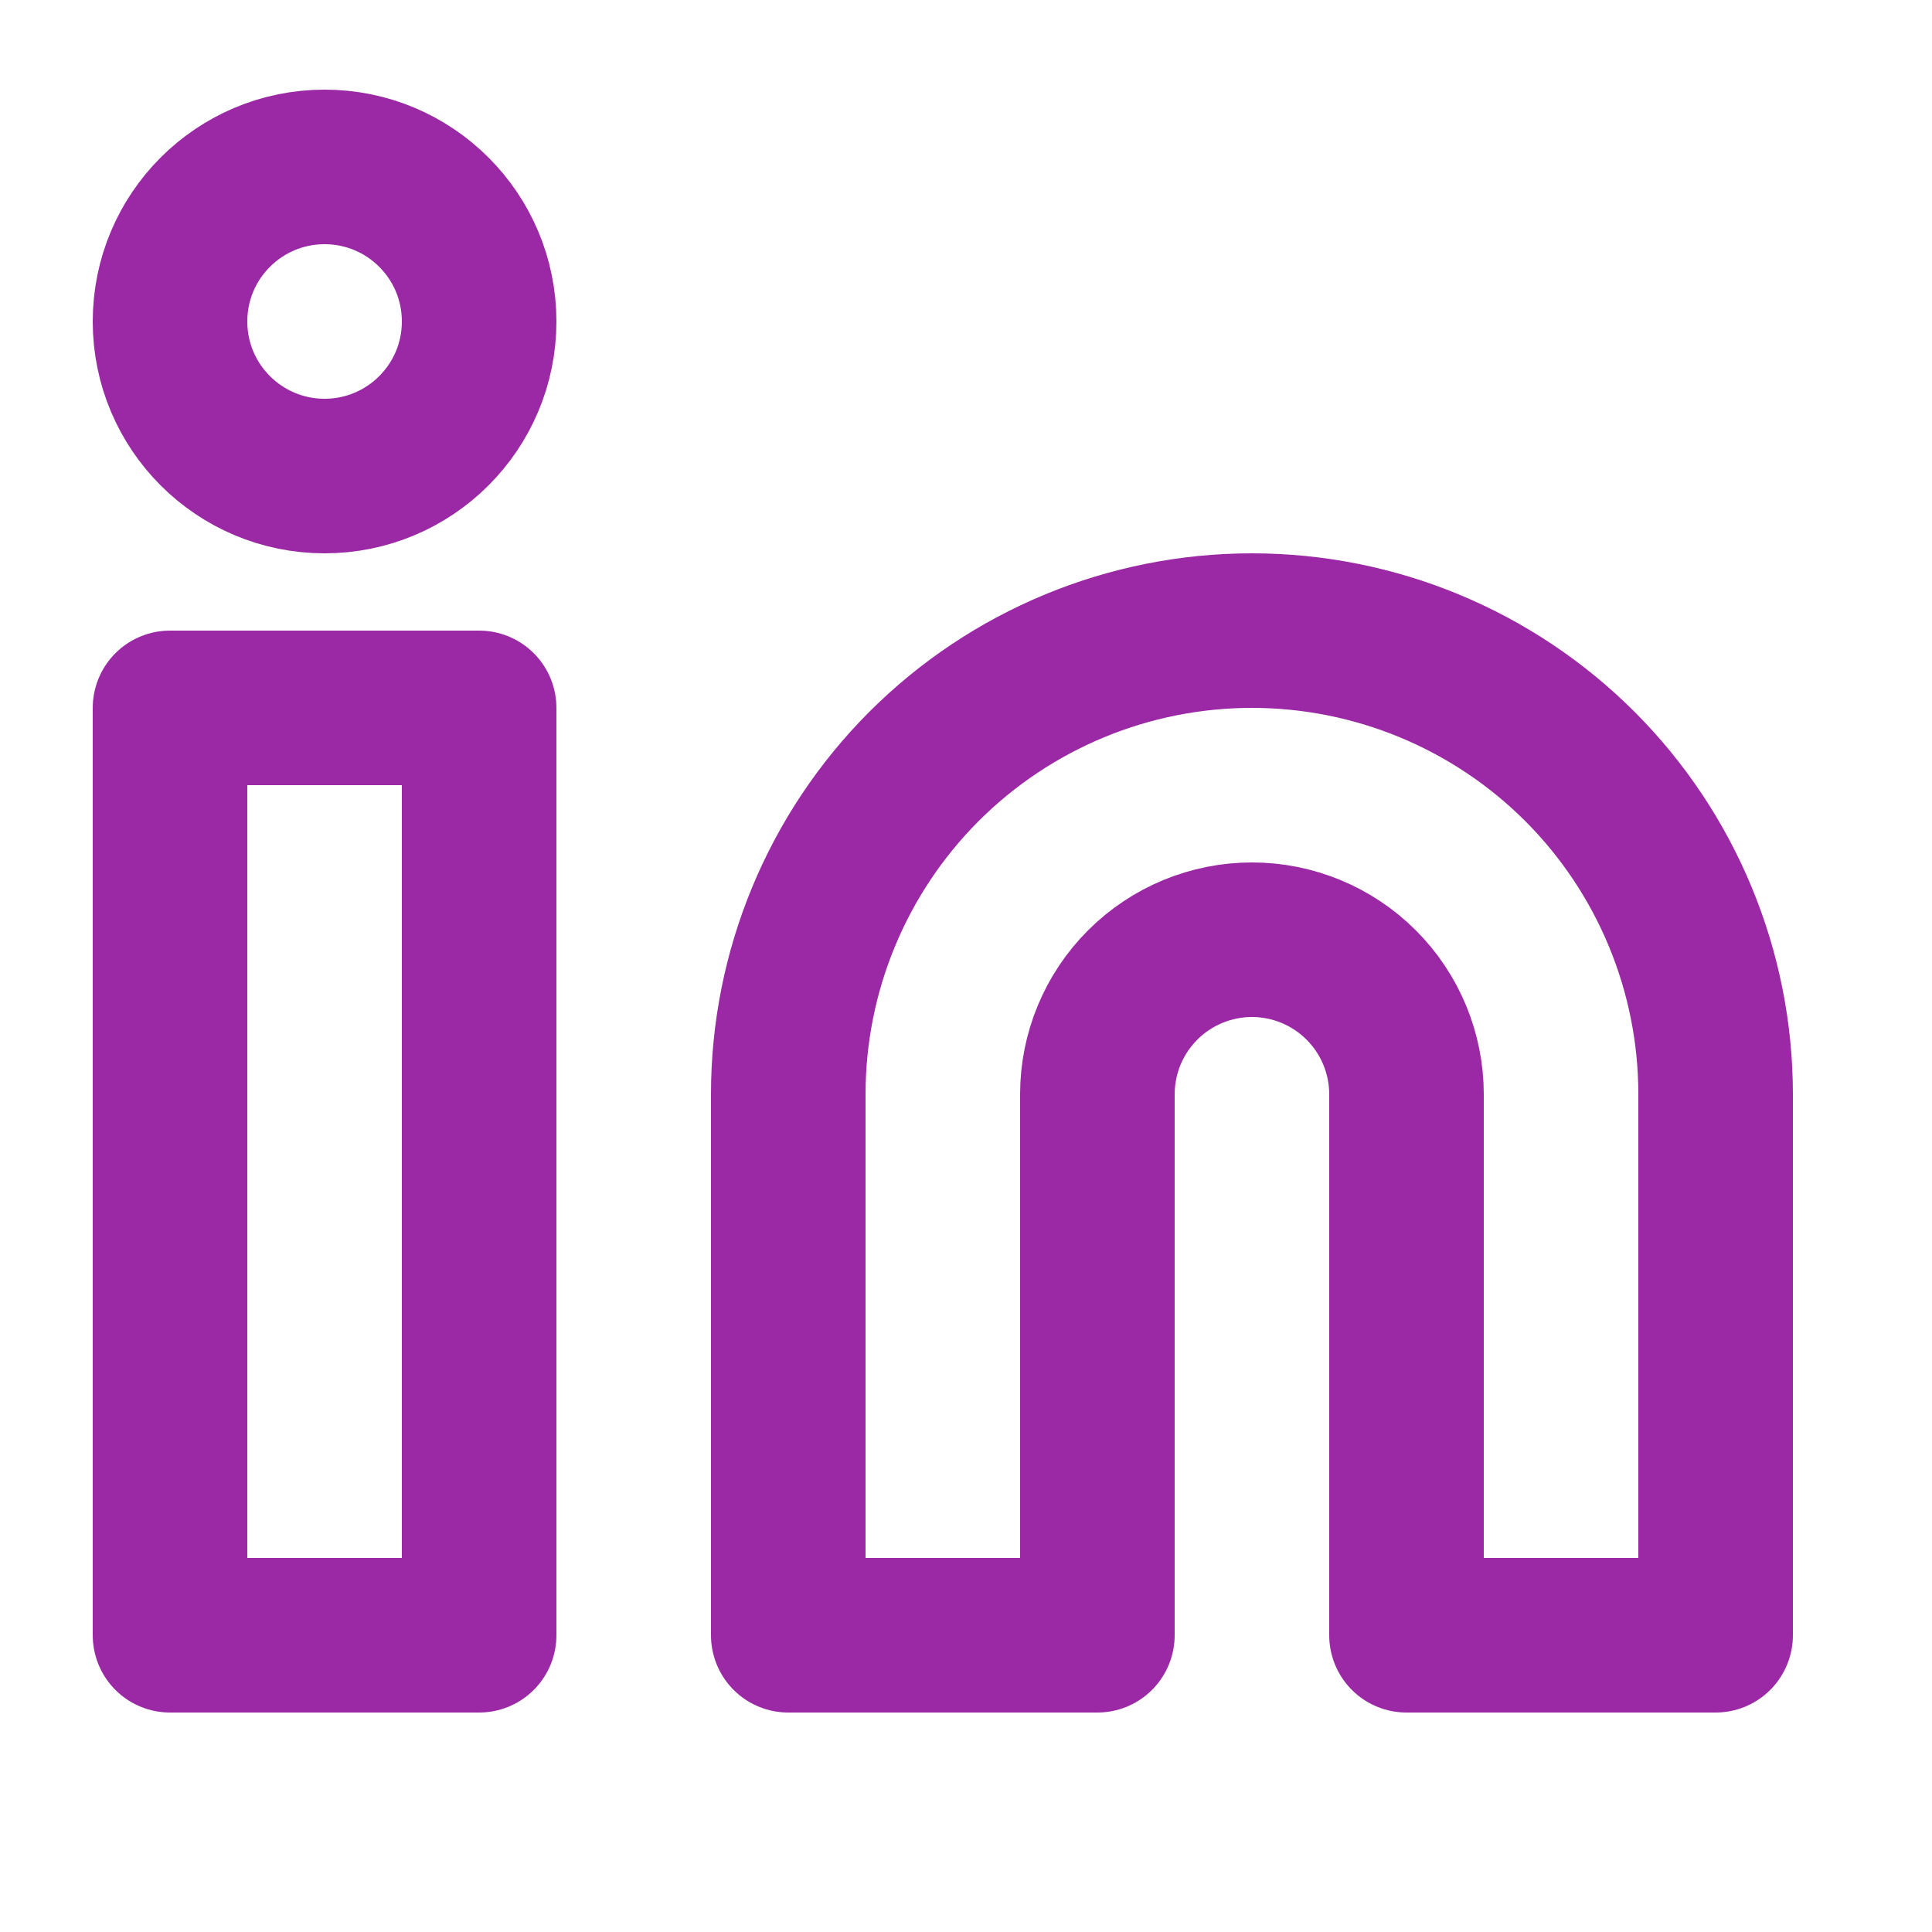 <svg width="25" height="25" viewBox="0 0 25 25" fill="none" xmlns="http://www.w3.org/2000/svg">
<path d="M16.2 8.16C17.791 8.16 19.317 8.792 20.443 9.917C21.568 11.043 22.2 12.569 22.2 14.16V21.16H18.2V14.16C18.2 13.63 17.989 13.121 17.614 12.746C17.239 12.371 16.73 12.16 16.2 12.16C15.67 12.16 15.161 12.371 14.786 12.746C14.411 13.121 14.2 13.63 14.2 14.16V21.16H10.2V14.16C10.2 12.569 10.832 11.043 11.957 9.917C13.083 8.792 14.609 8.16 16.2 8.16Z" stroke="#94199E" stroke-opacity="0.933" stroke-width="2" stroke-linecap="round" stroke-linejoin="round"/>
<path d="M6.2 9.16H2.2V21.16H6.2V9.16Z" stroke="#94199E" stroke-opacity="0.933" stroke-width="2" stroke-linecap="round" stroke-linejoin="round"/>
<path d="M4.2 6.16C5.305 6.16 6.2 5.264 6.2 4.16C6.2 3.055 5.305 2.16 4.2 2.16C3.095 2.16 2.2 3.055 2.2 4.16C2.2 5.264 3.095 6.16 4.2 6.16Z" stroke="#94199E" stroke-opacity="0.933" stroke-width="2" stroke-linecap="round" stroke-linejoin="round"/>
</svg>
